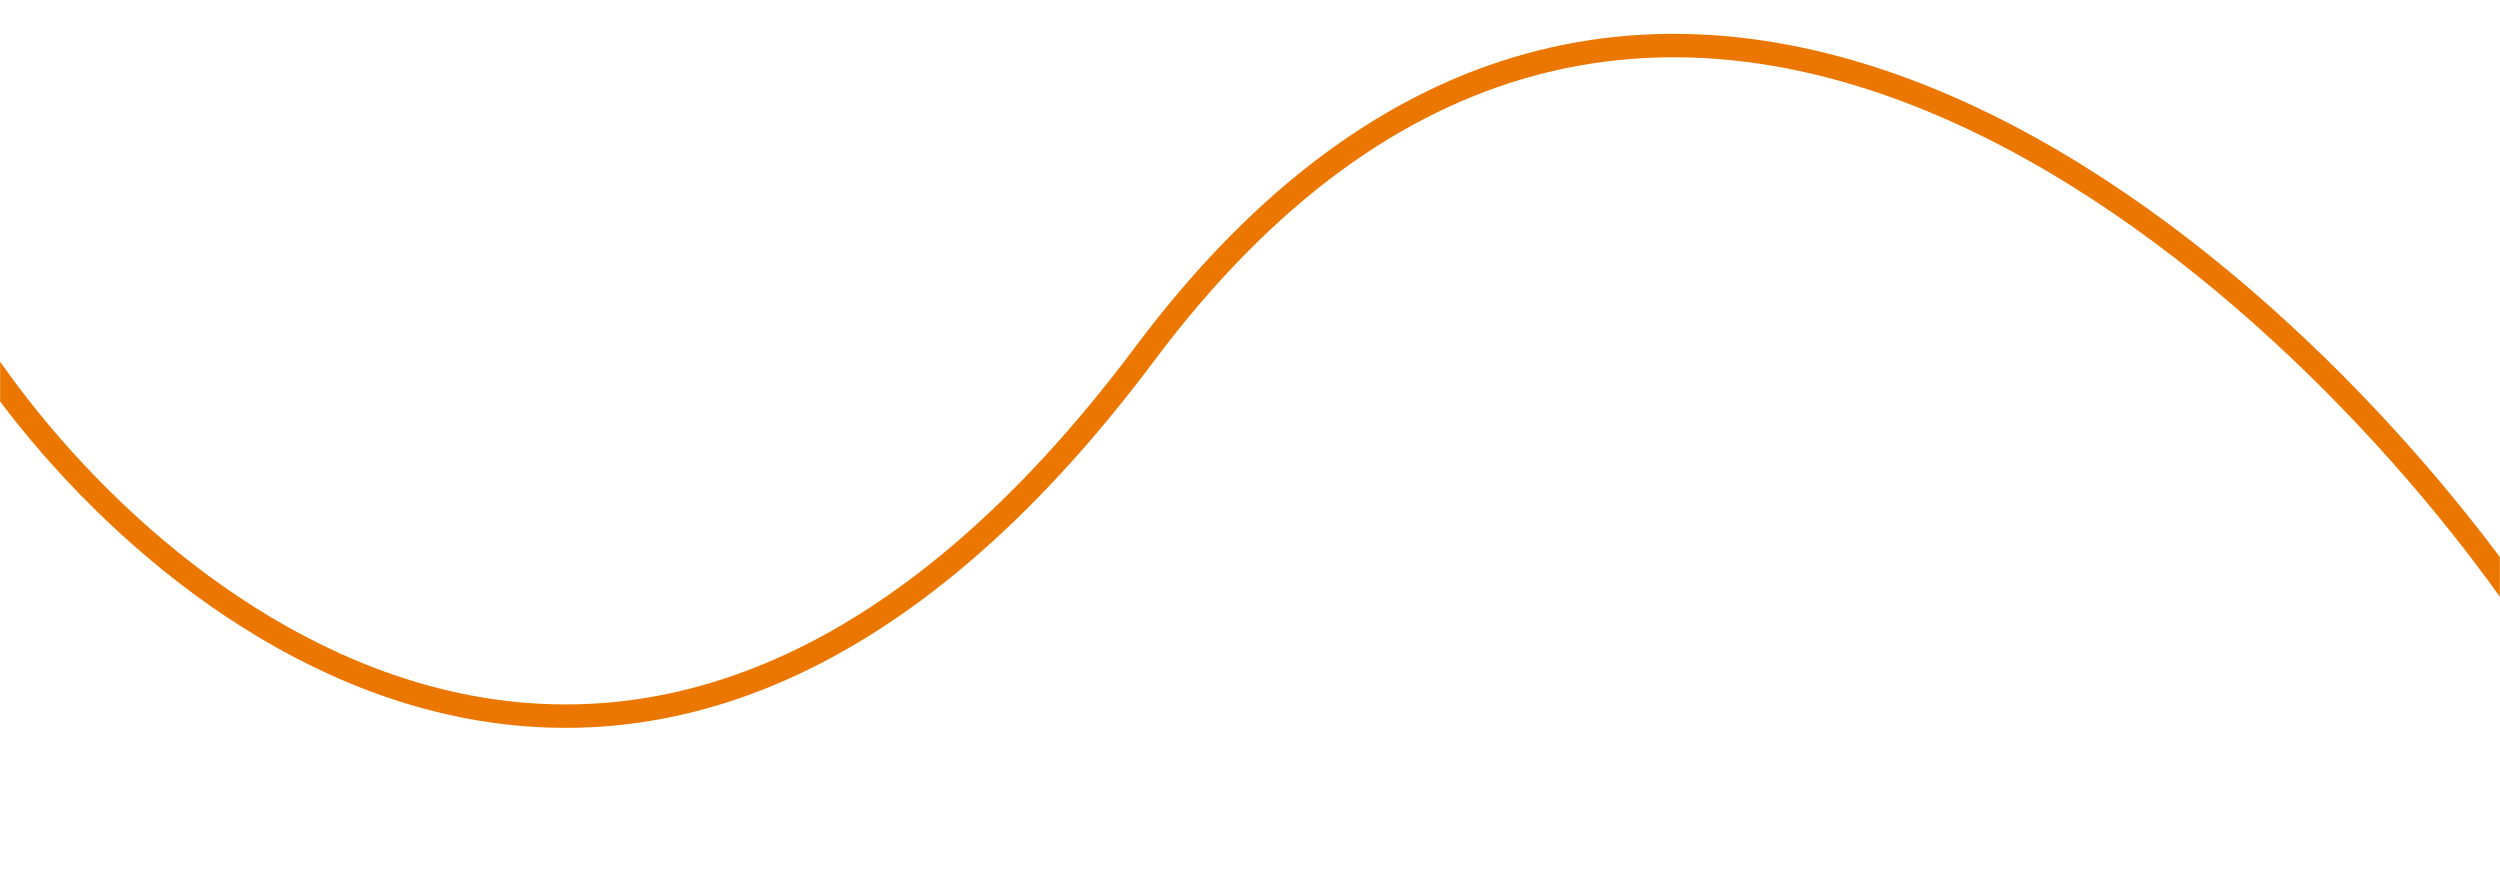 <svg width="1920" height="675" viewBox="0 0 1920 675" fill="none" xmlns="http://www.w3.org/2000/svg">
<mask id="mask0" mask-type="alpha" maskUnits="userSpaceOnUse" x="0" y="0" width="1920" height="675">
<rect width="1920" height="675" fill="#F5F7FF"/>
</mask>
<g mask="url(#mask0)">
<path d="M-15 271.718C125.95 481.716 502.12 775.713 879.2 271.718C1256.28 -232.276 1736.18 184.289 1929 455.571" stroke="#EB7700" stroke-width="18"/>
</g>
</svg>
